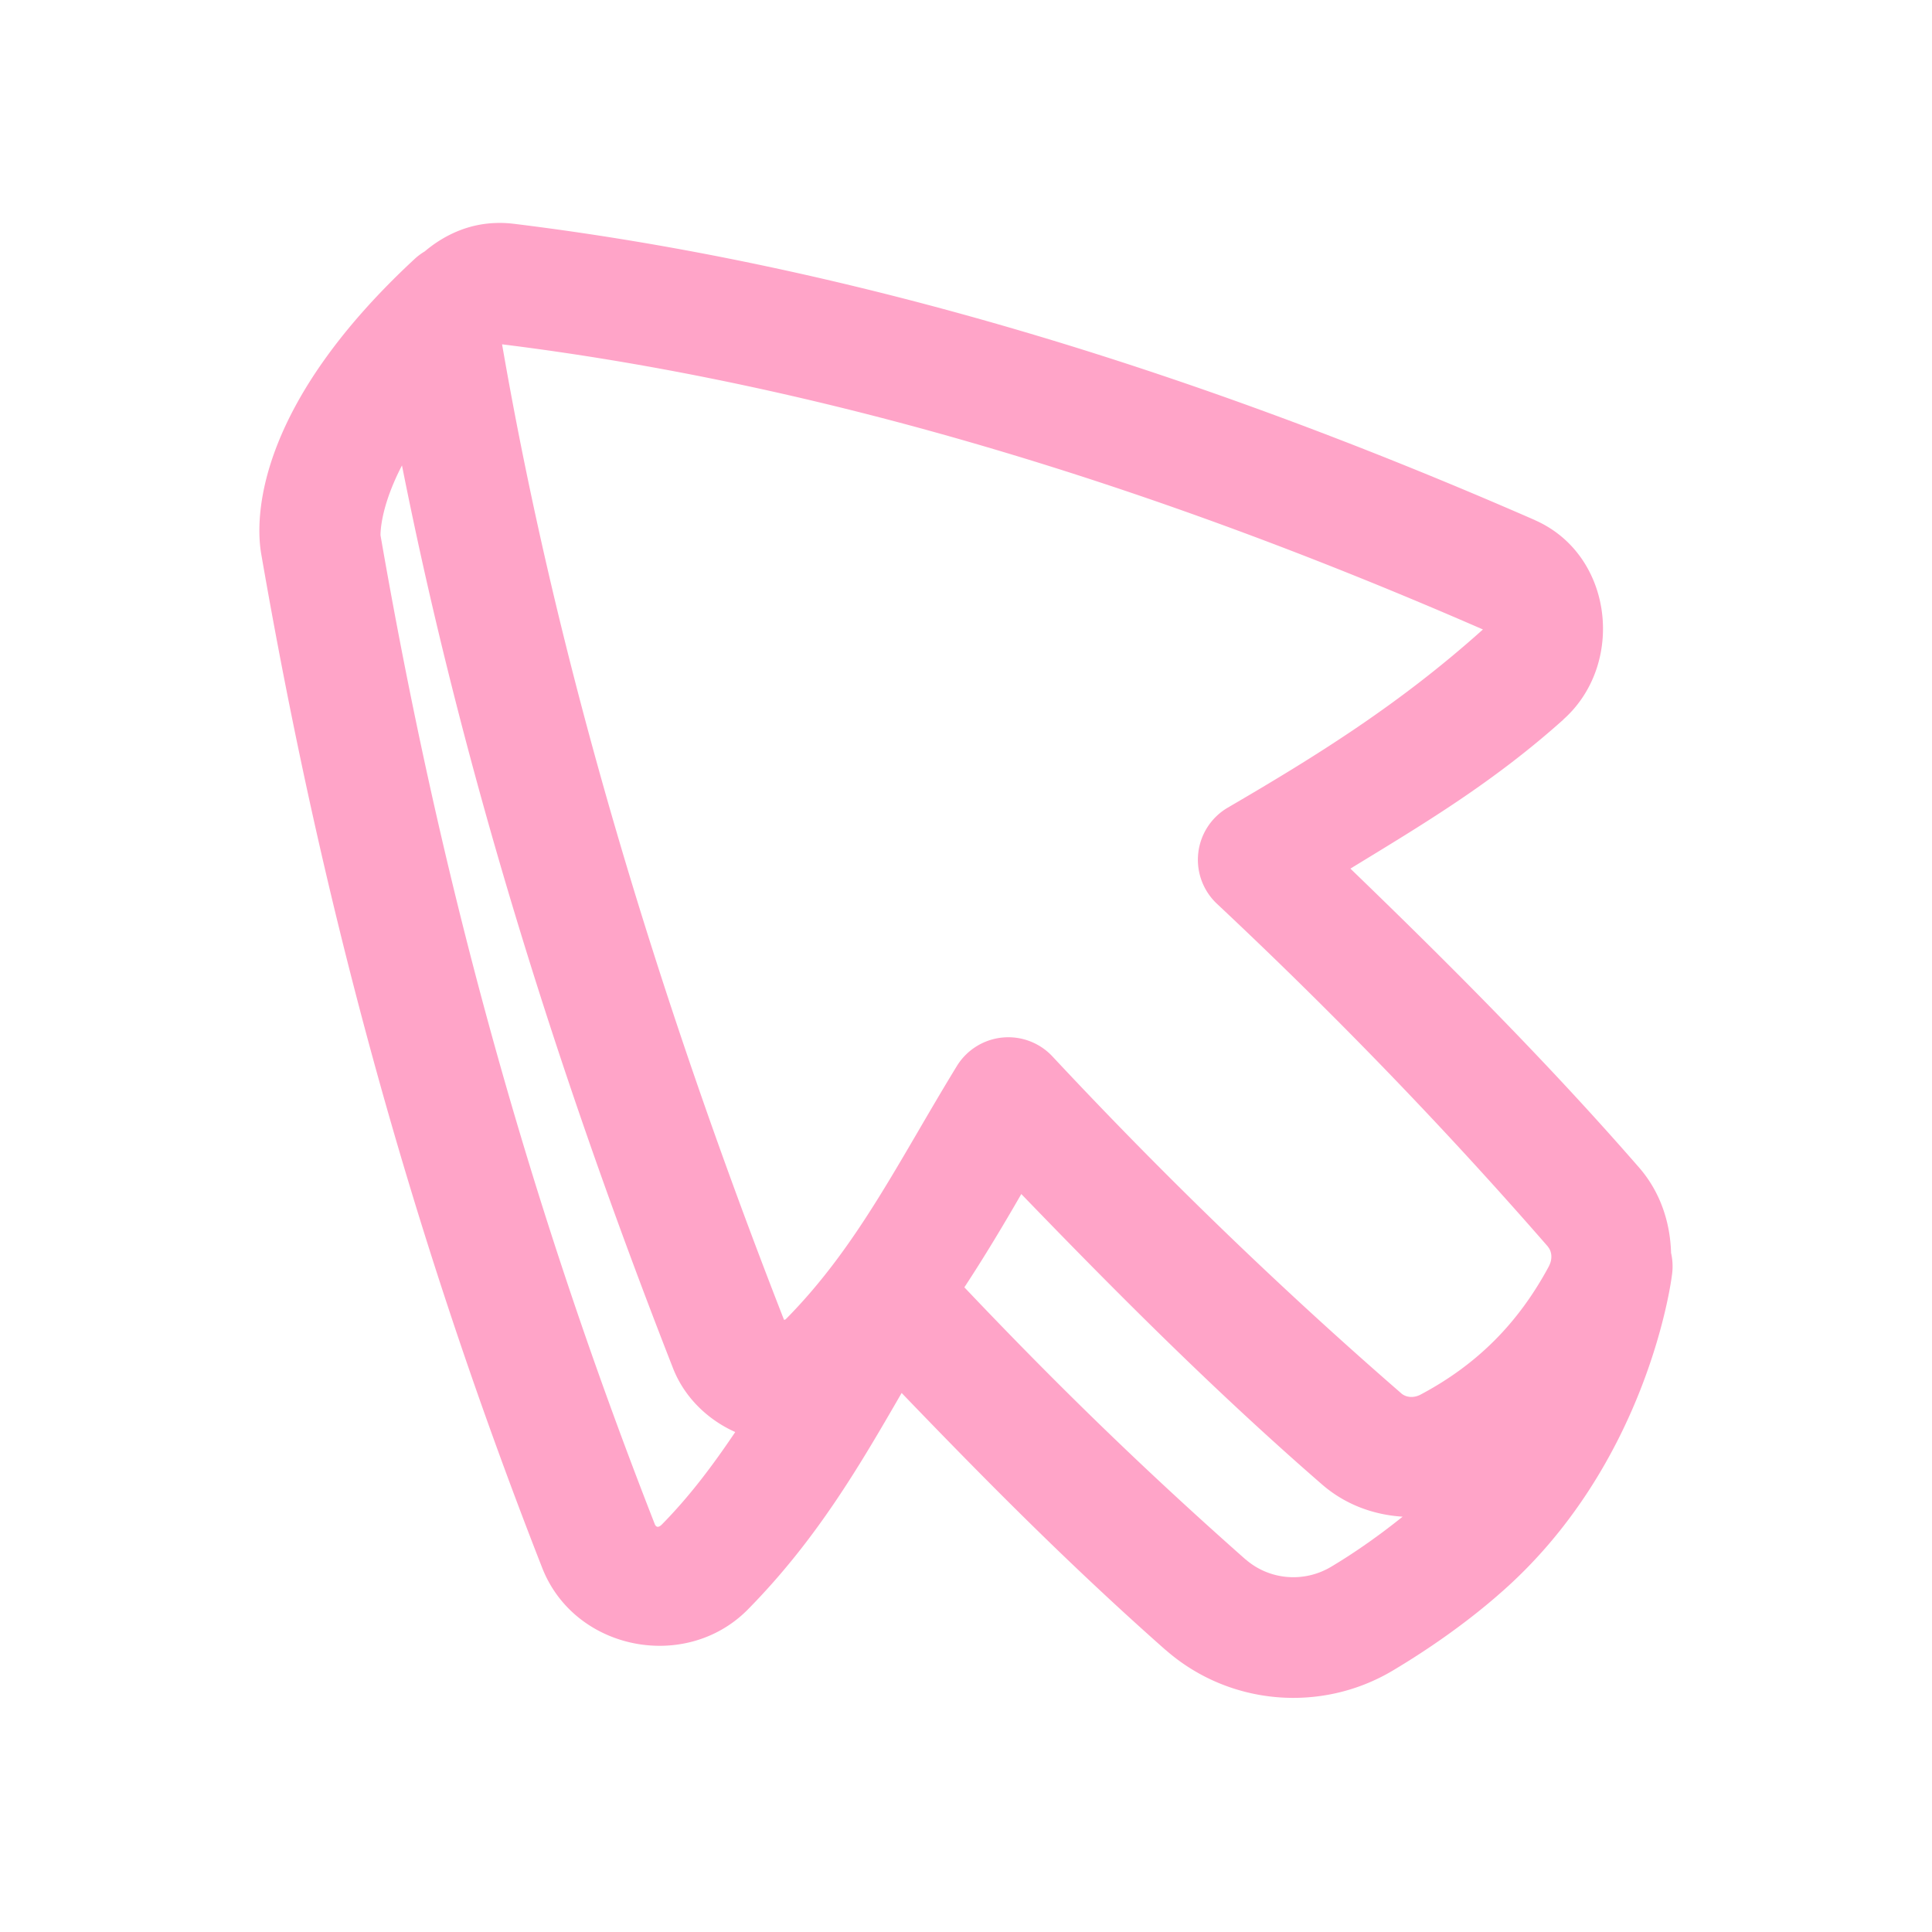 <svg xmlns="http://www.w3.org/2000/svg"  viewBox="0 0 32 32" width="32px" height="32px" fill="#ffa4c8"><path d="M 8.041 3.707 C 7.66 3.755 7.318 3.925 7.035 4.164 A 1 1 0 0 0 6.859 4.297 C 4.304 6.669 4.219 8.49 4.322 9.146 A 1 1 0 0 0 4.324 9.16 C 5.294 14.766 6.723 20.2 8.979 25.965 C 9.513 27.336 11.348 27.696 12.377 26.668 A 1 1 0 0 0 12.383 26.662 C 13.532 25.496 14.241 24.27 14.934 23.072 C 16.362 24.556 17.728 25.934 19.307 27.33 A 1 1 0 0 0 19.311 27.332 C 20.358 28.248 21.883 28.378 23.072 27.668 C 23.689 27.3 24.288 26.875 24.801 26.43 L 24.805 26.426 C 27.313 24.271 27.691 21.131 27.691 21.131 A 1 1 0 0 0 27.678 20.752 C 27.664 20.244 27.5 19.741 27.145 19.334 L 27.143 19.332 C 25.636 17.602 24.018 15.981 22.367 14.387 C 23.543 13.668 24.714 12.976 25.895 11.918 L 25.895 11.916 C 26.923 11 26.725 9.188 25.422 8.615 A 1 1 0 0 0 25.42 8.613 C 19.725 6.125 14.085 4.392 8.514 3.707 L 8.512 3.707 C 8.351 3.687 8.194 3.688 8.041 3.707 z M 8.316 5.703 C 13.611 6.36 19.035 8.016 24.562 10.426 C 23.187 11.659 21.83 12.506 20.336 13.377 A 1 1 0 0 0 20.156 14.969 C 22.083 16.777 23.91 18.663 25.637 20.646 A 1 1 0 0 0 25.637 20.648 C 25.702 20.723 25.719 20.849 25.656 20.969 C 25.656 20.969 25.656 20.971 25.656 20.971 C 25.152 21.909 24.473 22.597 23.531 23.098 C 23.411 23.162 23.284 23.144 23.209 23.078 A 1 1 0 0 0 23.205 23.074 C 21.183 21.318 19.259 19.454 17.432 17.498 A 1 1 0 0 0 15.848 17.658 C 14.883 19.235 14.211 20.636 13.027 21.838 A 1 1 0 0 0 13.025 21.84 C 13.003 21.862 13.002 21.856 12.986 21.861 C 10.847 16.383 9.23 10.989 8.316 5.703 z M 6.658 7.709 C 7.638 12.643 9.178 17.631 11.148 22.664 C 11.34 23.153 11.733 23.521 12.178 23.719 C 11.816 24.256 11.433 24.773 10.961 25.252 C 10.911 25.301 10.868 25.305 10.842 25.238 A 1 1 0 0 0 10.842 25.236 C 8.639 19.606 7.247 14.324 6.297 8.834 L 6.297 8.832 C 6.323 9.001 6.219 8.555 6.658 7.709 z M 16.916 19.777 C 18.516 21.435 20.147 23.067 21.891 24.582 C 22.277 24.92 22.75 25.091 23.232 25.121 C 22.873 25.409 22.468 25.7 22.047 25.951 C 21.596 26.22 21.024 26.171 20.631 25.828 L 20.629 25.828 C 18.943 24.337 17.505 22.937 15.973 21.322 C 16.311 20.807 16.621 20.289 16.916 19.777 z"/></svg>